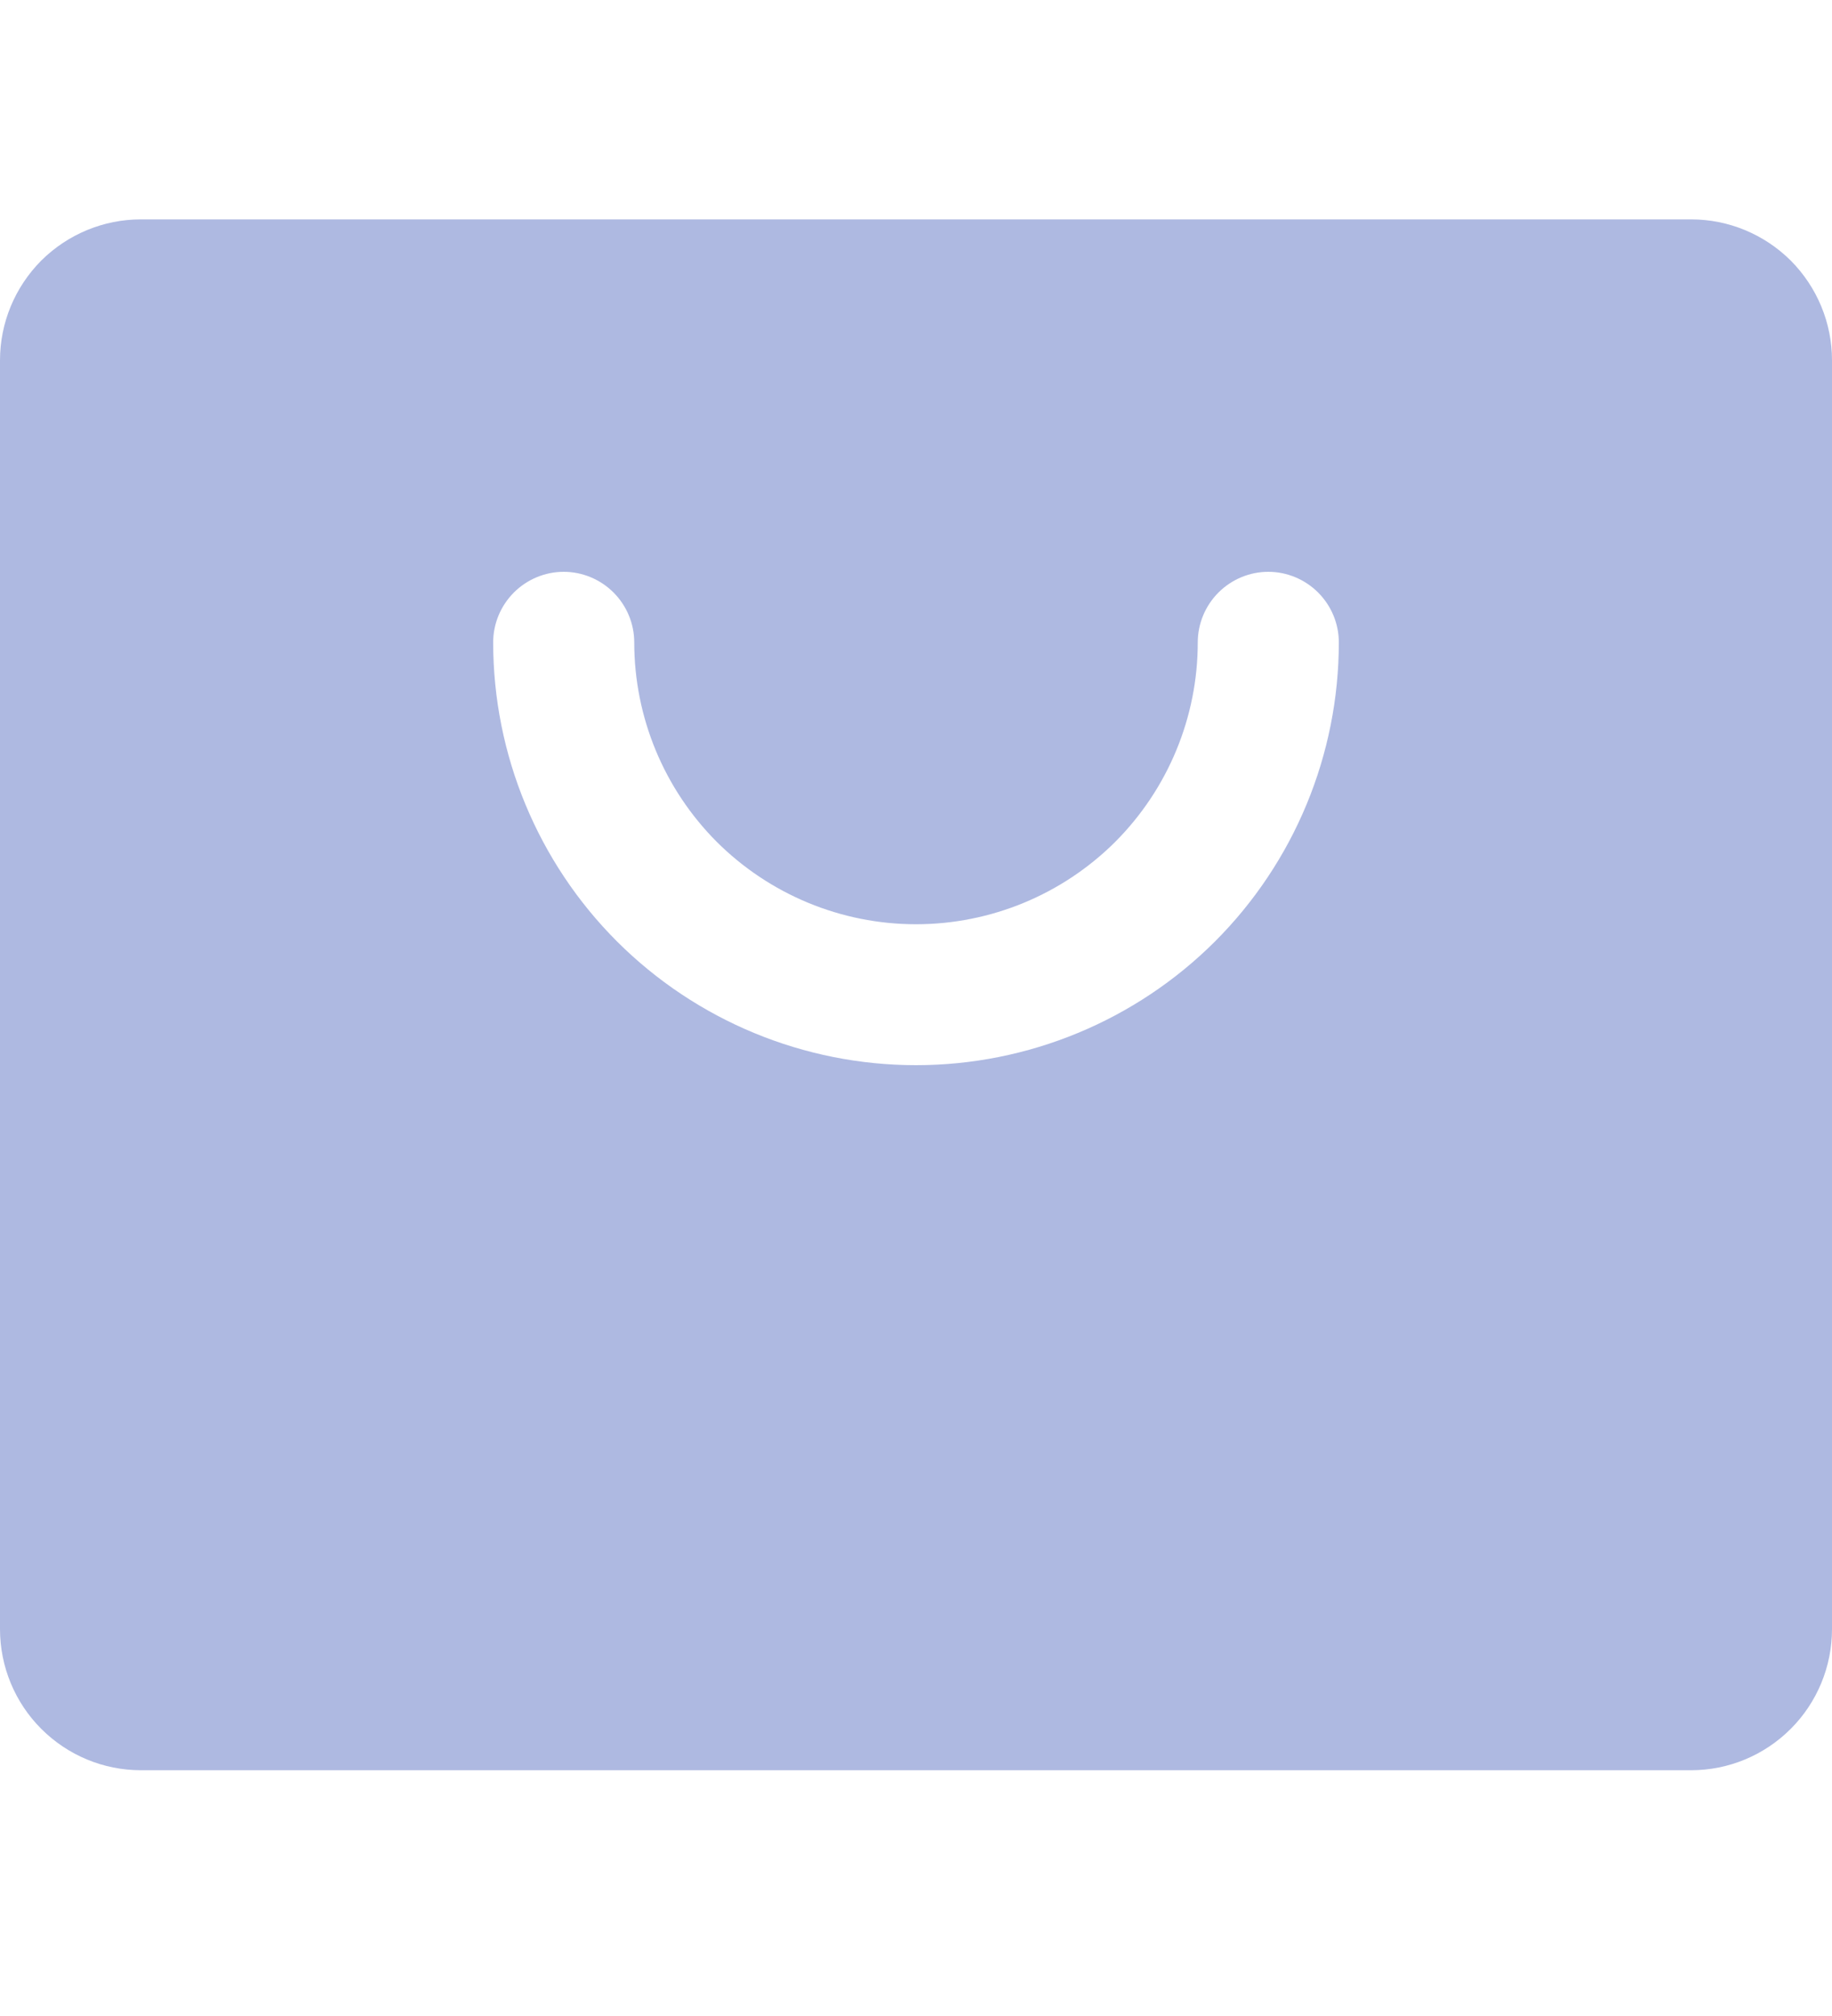 <svg width="10" height="11" viewBox="0 0 10 11" fill="none" xmlns="http://www.w3.org/2000/svg">
<path d="M9.231 1.197H0.769C0.565 1.197 0.37 1.278 0.225 1.422C0.081 1.567 0 1.762 0 1.966V8.889C0 9.093 0.081 9.289 0.225 9.433C0.37 9.578 0.565 9.659 0.769 9.659H9.231C9.435 9.659 9.63 9.578 9.775 9.433C9.919 9.289 10 9.093 10 8.889V1.966C10 1.762 9.919 1.567 9.775 1.422C9.63 1.278 9.435 1.197 9.231 1.197ZM5 5.812C4.388 5.812 3.801 5.569 3.368 5.137C2.935 4.704 2.692 4.117 2.692 3.505C2.692 3.403 2.733 3.305 2.805 3.233C2.877 3.161 2.975 3.12 3.077 3.12C3.179 3.12 3.277 3.161 3.349 3.233C3.421 3.305 3.462 3.403 3.462 3.505C3.462 3.913 3.624 4.304 3.912 4.593C4.201 4.881 4.592 5.043 5 5.043C5.408 5.043 5.799 4.881 6.088 4.593C6.376 4.304 6.538 3.913 6.538 3.505C6.538 3.403 6.579 3.305 6.651 3.233C6.723 3.161 6.821 3.12 6.923 3.12C7.025 3.12 7.123 3.161 7.195 3.233C7.267 3.305 7.308 3.403 7.308 3.505C7.308 4.117 7.065 4.704 6.632 5.137C6.199 5.569 5.612 5.812 5 5.812Z" fill="#AEB9E1"/>
</svg>

